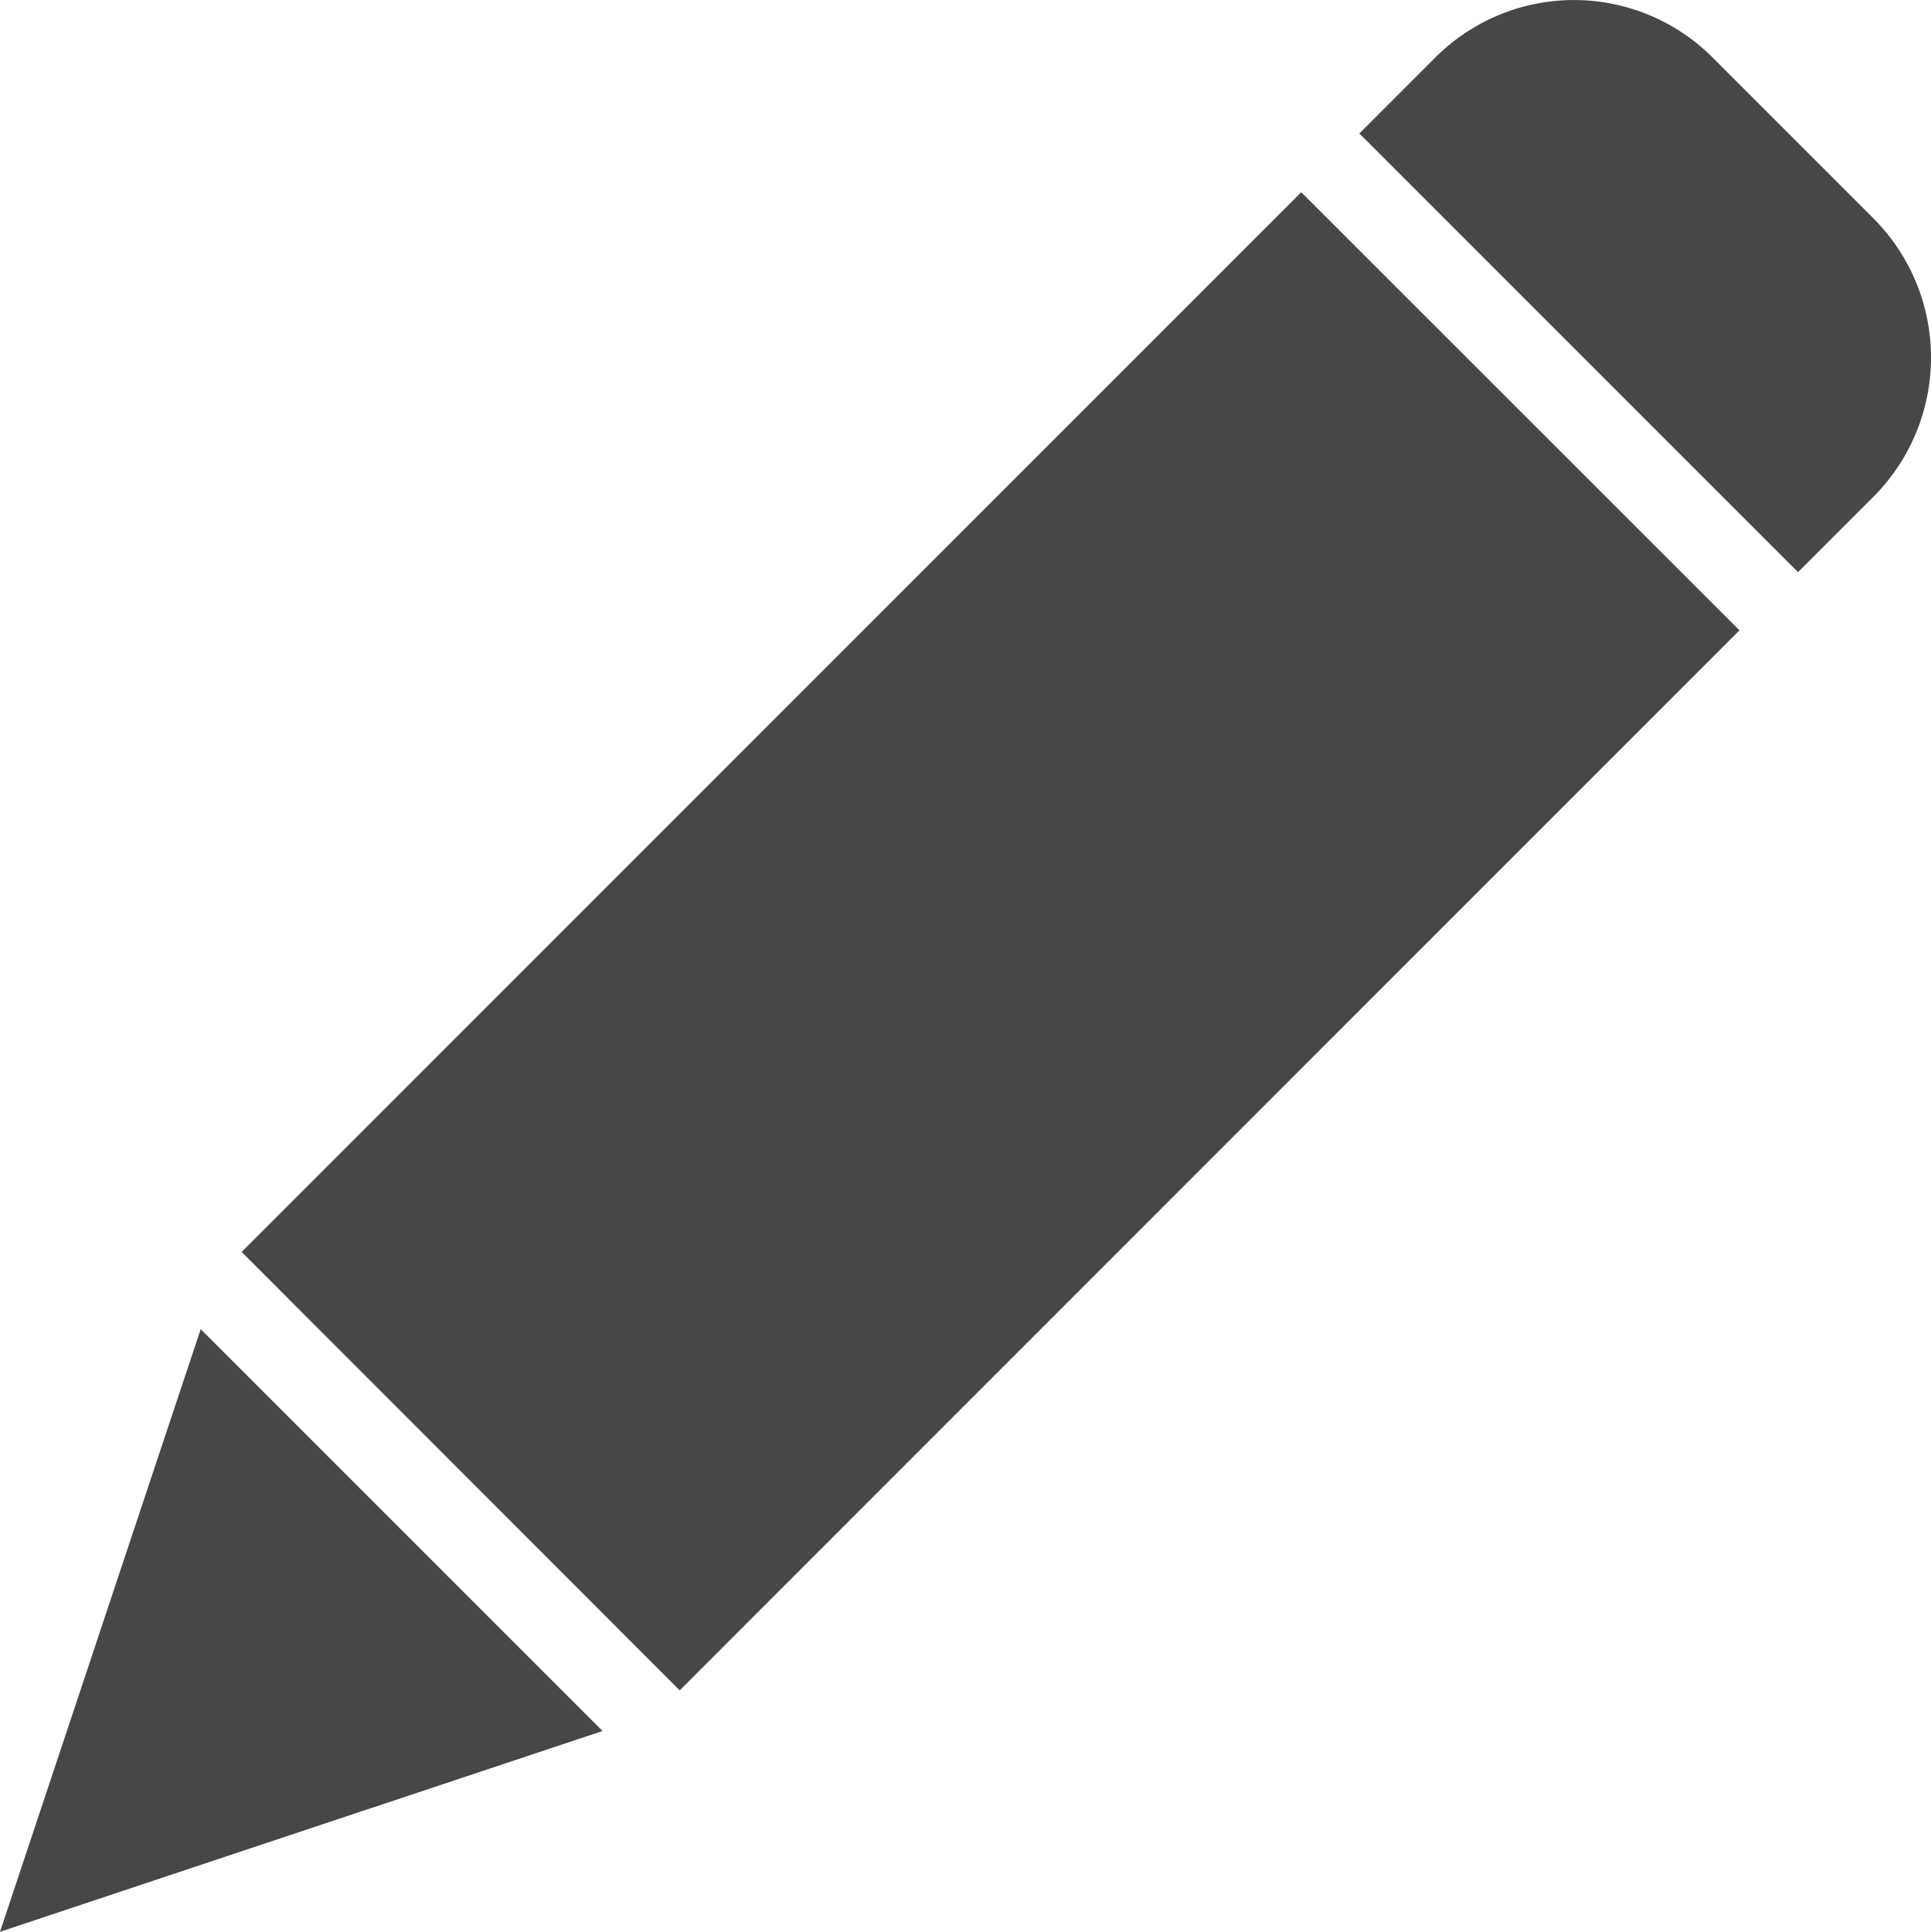 <svg xmlns="http://www.w3.org/2000/svg" width="19.995" height="20" viewBox="0 0 19.995 20">
  <path id="pen_3_" data-name="pen (3)" d="M7.226,17.5,2.69,12.961,13.662,1.989,18.2,6.525ZM2.266,13.76l4.161,4.161L.188,20ZM19.593,5.136l-.787.787L14.264,1.381l.787-.787a2.029,2.029,0,0,1,2.87,0l1.672,1.672a2.04,2.04,0,0,1,0,2.87Zm0,0" transform="translate(-0.188 0.001)" fill="#474747"/>
</svg>
